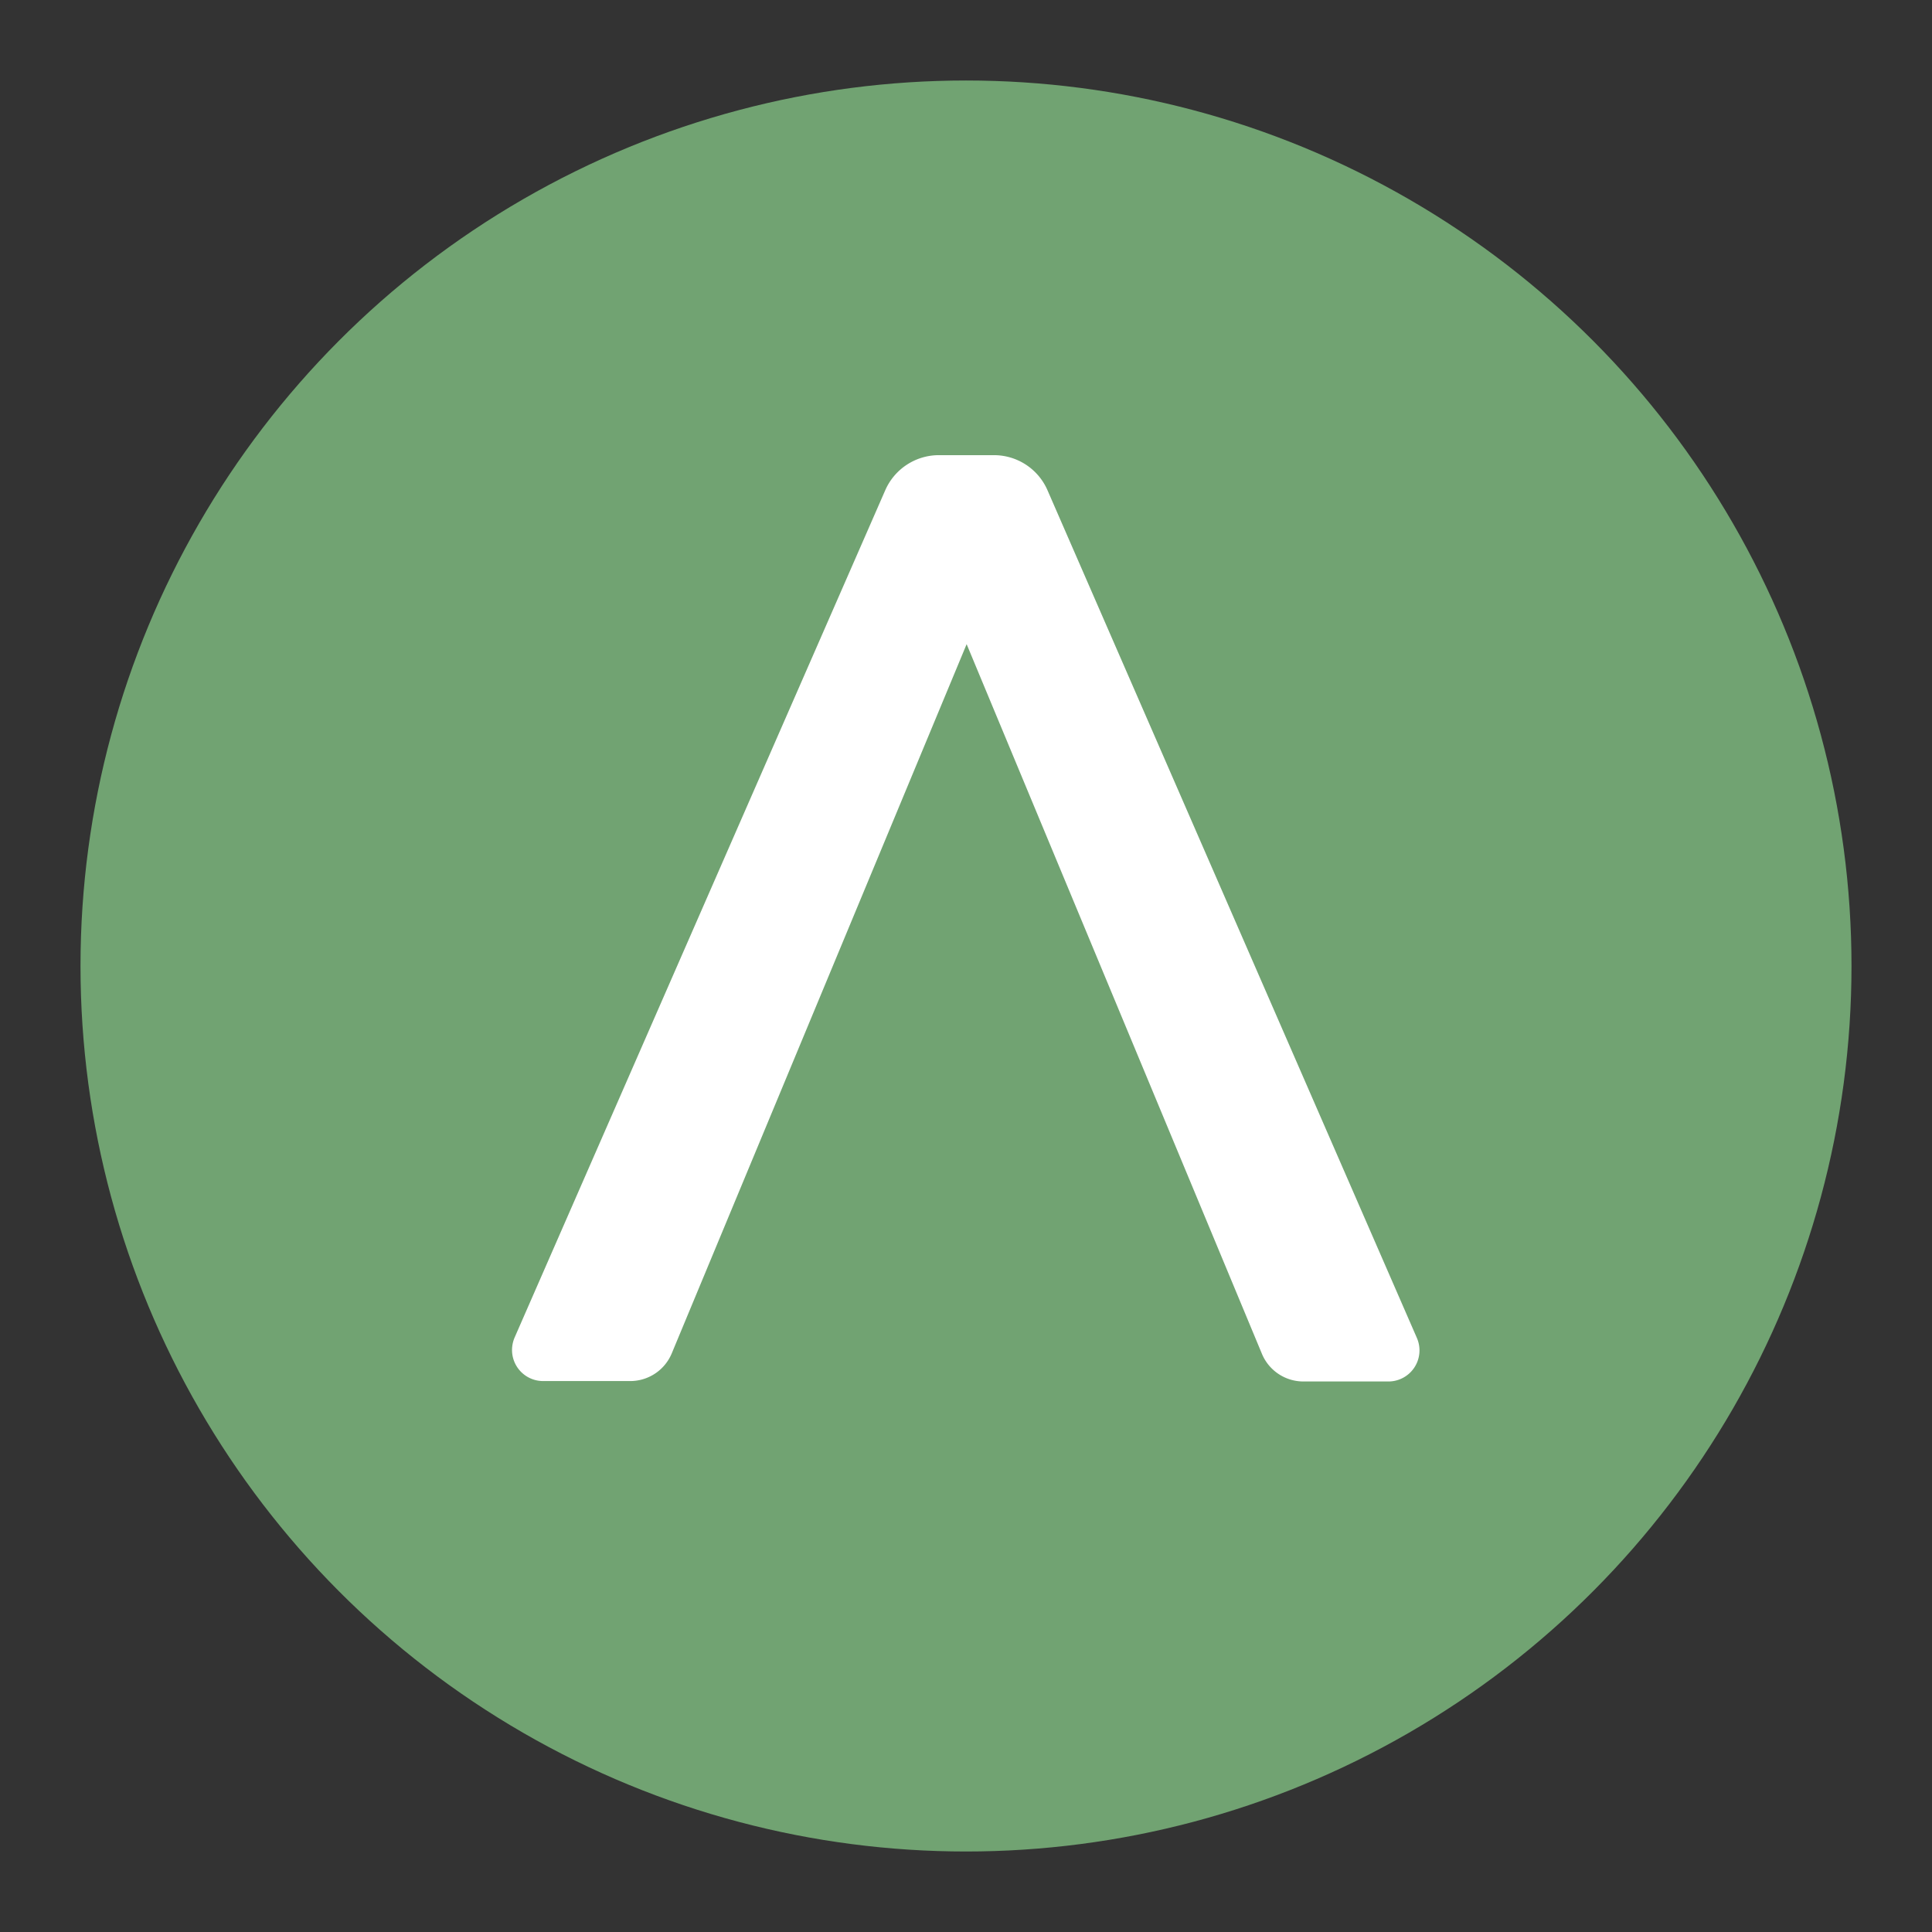 <svg xmlns="http://www.w3.org/2000/svg" width="192" height="192"><rect width="100%" height="100%" fill="#333333" stroke="none"/><circle cx="96" cy="96" r="88" style="fill:#71a372;stroke:none;stroke-width:1;stroke-miterlimit:4;stroke-dasharray:none;fill-opacity:1"/><path d="m140.811 132.97-36.698-84.217a5.803 5.803 0 0 0-5.322-3.52h-5.487a5.821 5.821 0 0 0-5.328 3.485l-36.833 84.2a3.157 3.157 0 0 0-.258 1.25 3.087 3.087 0 0 0 3.08 3.08h8.69a4.471 4.471 0 0 0 4.108-2.764l29.3-70.468 29.34 70.51a4.46 4.46 0 0 0 4.107 2.763h8.473a3.051 3.051 0 0 0 1.232-.258 3.087 3.087 0 0 0 1.596-4.06z" class="cls-2" style="fill:#fff;stroke-width:.587"/></svg>